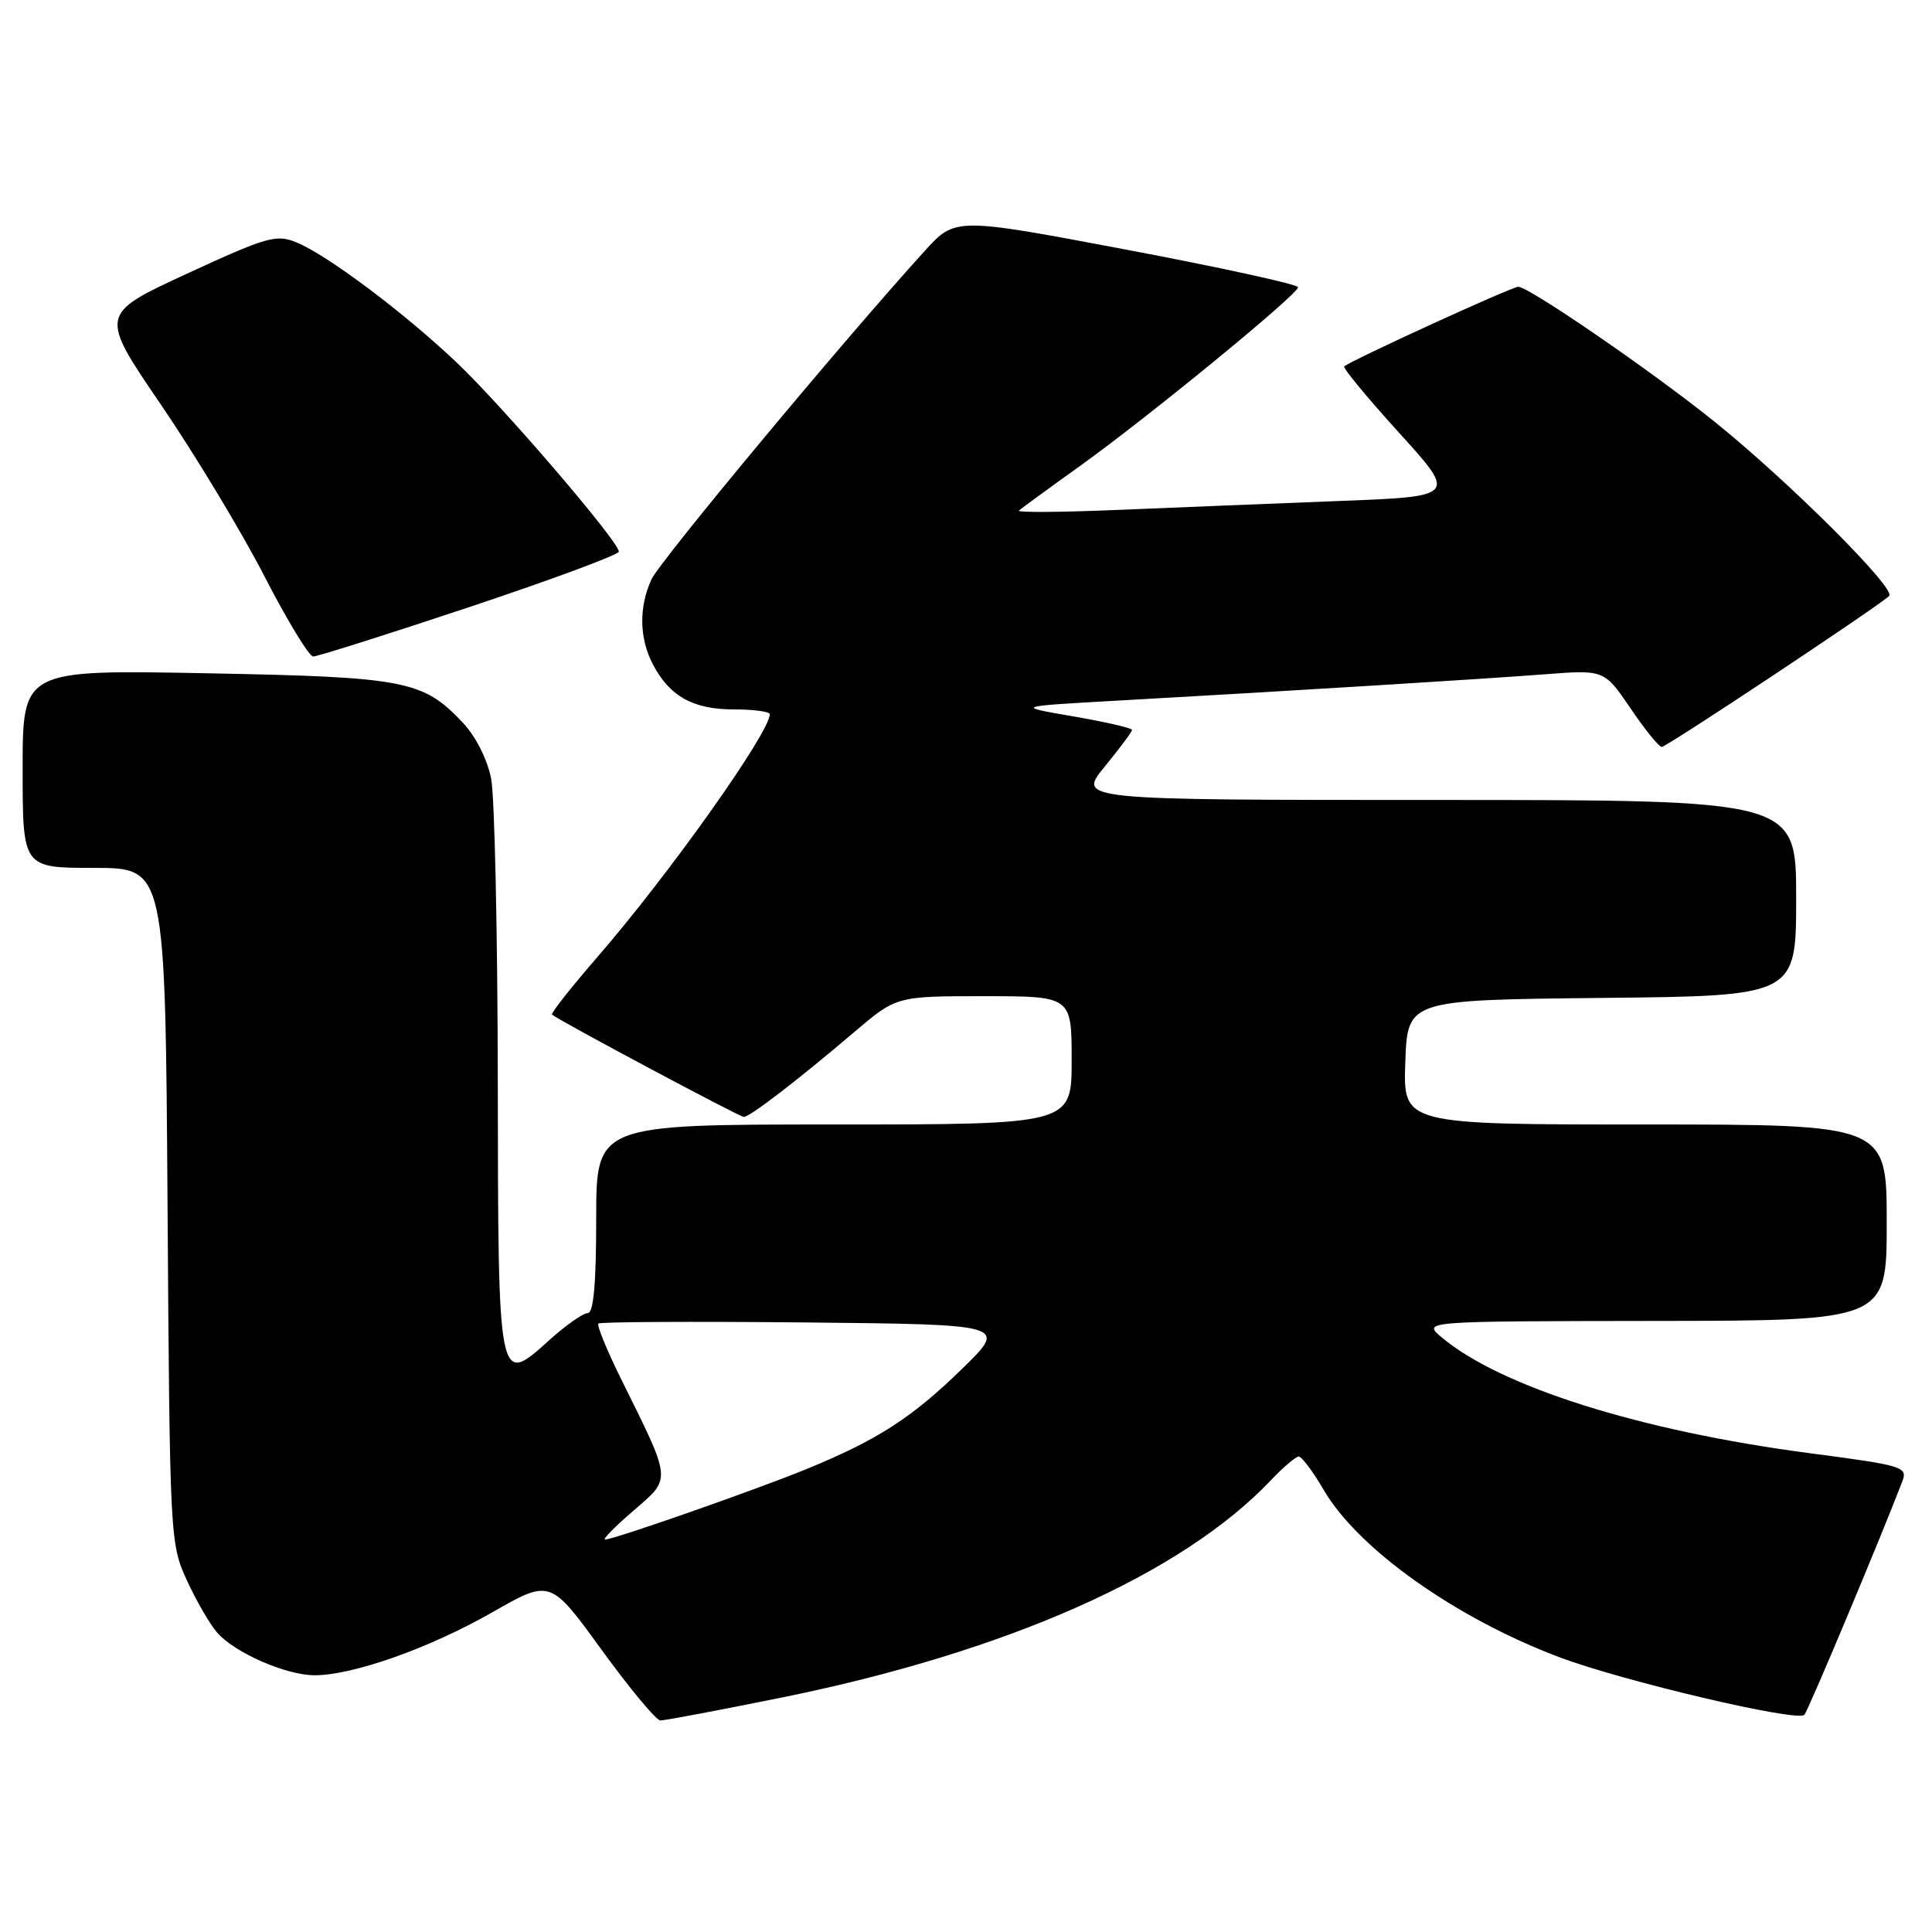 <?xml version="1.0" encoding="UTF-8" standalone="no"?>
<!DOCTYPE svg PUBLIC "-//W3C//DTD SVG 1.1//EN" "http://www.w3.org/Graphics/SVG/1.1/DTD/svg11.dtd" >
<svg xmlns="http://www.w3.org/2000/svg" xmlns:xlink="http://www.w3.org/1999/xlink" version="1.1" viewBox="0 0 256 256">
 <g >
 <path fill="currentColor"
d=" M 103.50 224.95 C 133.46 218.88 156.60 208.60 168.44 196.10 C 170.05 194.40 171.70 193.00 172.09 193.00 C 172.49 193.00 173.99 195.01 175.42 197.46 C 179.99 205.26 192.88 214.40 206.60 219.58 C 215.03 222.76 238.22 228.22 239.09 227.22 C 239.61 226.63 249.08 204.07 252.03 196.39 C 252.82 194.35 252.37 194.21 239.67 192.54 C 217.31 189.59 198.77 183.74 191.00 177.18 C 188.50 175.07 188.50 175.07 219.25 175.03 C 250.00 175.00 250.00 175.00 250.00 162.00 C 250.00 149.00 250.00 149.00 217.96 149.00 C 185.92 149.00 185.92 149.00 186.21 140.75 C 186.50 132.50 186.50 132.50 212.25 132.23 C 238.00 131.97 238.00 131.97 238.00 118.98 C 238.00 106.00 238.00 106.00 190.38 106.00 C 142.76 106.00 142.76 106.00 146.38 101.58 C 148.37 99.15 150.00 96.96 150.00 96.72 C 150.00 96.47 146.51 95.67 142.25 94.93 C 134.50 93.60 134.50 93.60 148.00 92.84 C 170.69 91.57 196.31 89.99 204.65 89.35 C 212.57 88.74 212.57 88.74 216.04 93.84 C 217.94 96.65 219.81 98.96 220.19 98.97 C 220.79 99.00 248.27 80.76 250.32 78.98 C 251.35 78.08 237.06 63.82 227.14 55.84 C 218.89 49.20 202.59 38.00 201.18 38.00 C 200.31 38.00 178.89 47.81 178.12 48.55 C 177.91 48.76 181.19 52.72 185.40 57.36 C 193.05 65.79 193.05 65.79 177.28 66.39 C 168.60 66.73 155.43 67.26 148.02 67.57 C 140.60 67.88 134.75 67.92 135.02 67.66 C 135.28 67.40 138.88 64.77 143.00 61.82 C 152.09 55.31 172.00 39.00 172.00 38.06 C 172.00 37.69 161.78 35.45 149.29 33.09 C 126.58 28.80 126.58 28.80 122.54 33.24 C 111.78 45.08 87.36 74.42 86.30 76.81 C 84.64 80.50 84.71 84.55 86.49 87.99 C 88.70 92.25 91.82 94.00 97.22 94.00 C 99.85 94.00 102.00 94.29 102.00 94.64 C 102.00 97.06 88.62 115.91 79.15 126.82 C 75.66 130.85 72.96 134.27 73.15 134.44 C 74.06 135.23 98.00 148.00 98.56 148.00 C 99.36 148.00 105.66 143.16 113.14 136.80 C 118.77 132.00 118.77 132.00 130.39 132.00 C 142.00 132.00 142.00 132.00 142.00 140.50 C 142.00 149.00 142.00 149.00 110.50 149.00 C 79.00 149.00 79.00 149.00 79.00 161.50 C 79.00 170.12 78.65 174.00 77.87 174.00 C 77.25 174.00 74.97 175.60 72.80 177.56 C 65.98 183.72 66.01 183.84 65.96 143.13 C 65.93 123.53 65.54 105.56 65.08 103.18 C 64.59 100.66 63.05 97.59 61.37 95.81 C 56.05 90.14 53.79 89.71 27.25 89.21 C 3.00 88.75 3.00 88.75 3.00 101.88 C 3.00 115.00 3.00 115.00 12.45 115.00 C 21.90 115.00 21.90 115.00 22.20 159.75 C 22.50 203.96 22.53 204.56 24.79 209.46 C 26.05 212.19 27.85 215.29 28.79 216.35 C 31.15 219.02 37.86 221.95 41.64 221.98 C 46.68 222.01 56.88 218.41 65.21 213.65 C 72.92 209.24 72.92 209.24 79.71 218.60 C 83.45 223.75 86.95 227.96 87.50 227.97 C 88.05 227.98 95.25 226.62 103.50 224.95 Z  M 62.25 80.42 C 73.11 76.80 82.00 73.50 82.00 73.09 C 82.00 71.75 66.46 53.64 60.40 47.93 C 53.38 41.30 43.41 33.83 39.31 32.13 C 36.62 31.01 35.40 31.36 24.76 36.27 C 13.15 41.64 13.15 41.64 21.36 53.67 C 25.87 60.29 32.02 70.49 35.03 76.34 C 38.04 82.19 40.95 86.98 41.50 86.99 C 42.05 86.99 51.39 84.04 62.25 80.42 Z  M 83.94 200.17 C 89.02 195.78 89.08 196.42 82.26 182.65 C 80.40 178.88 79.06 175.61 79.29 175.38 C 79.51 175.15 91.80 175.09 106.60 175.23 C 133.50 175.50 133.50 175.50 127.52 181.34 C 120.85 187.85 116.32 190.78 106.89 194.65 C 100.15 197.41 81.32 204.00 80.17 204.00 C 79.80 204.00 81.50 202.27 83.94 200.17 Z "/>
</g>
</svg>